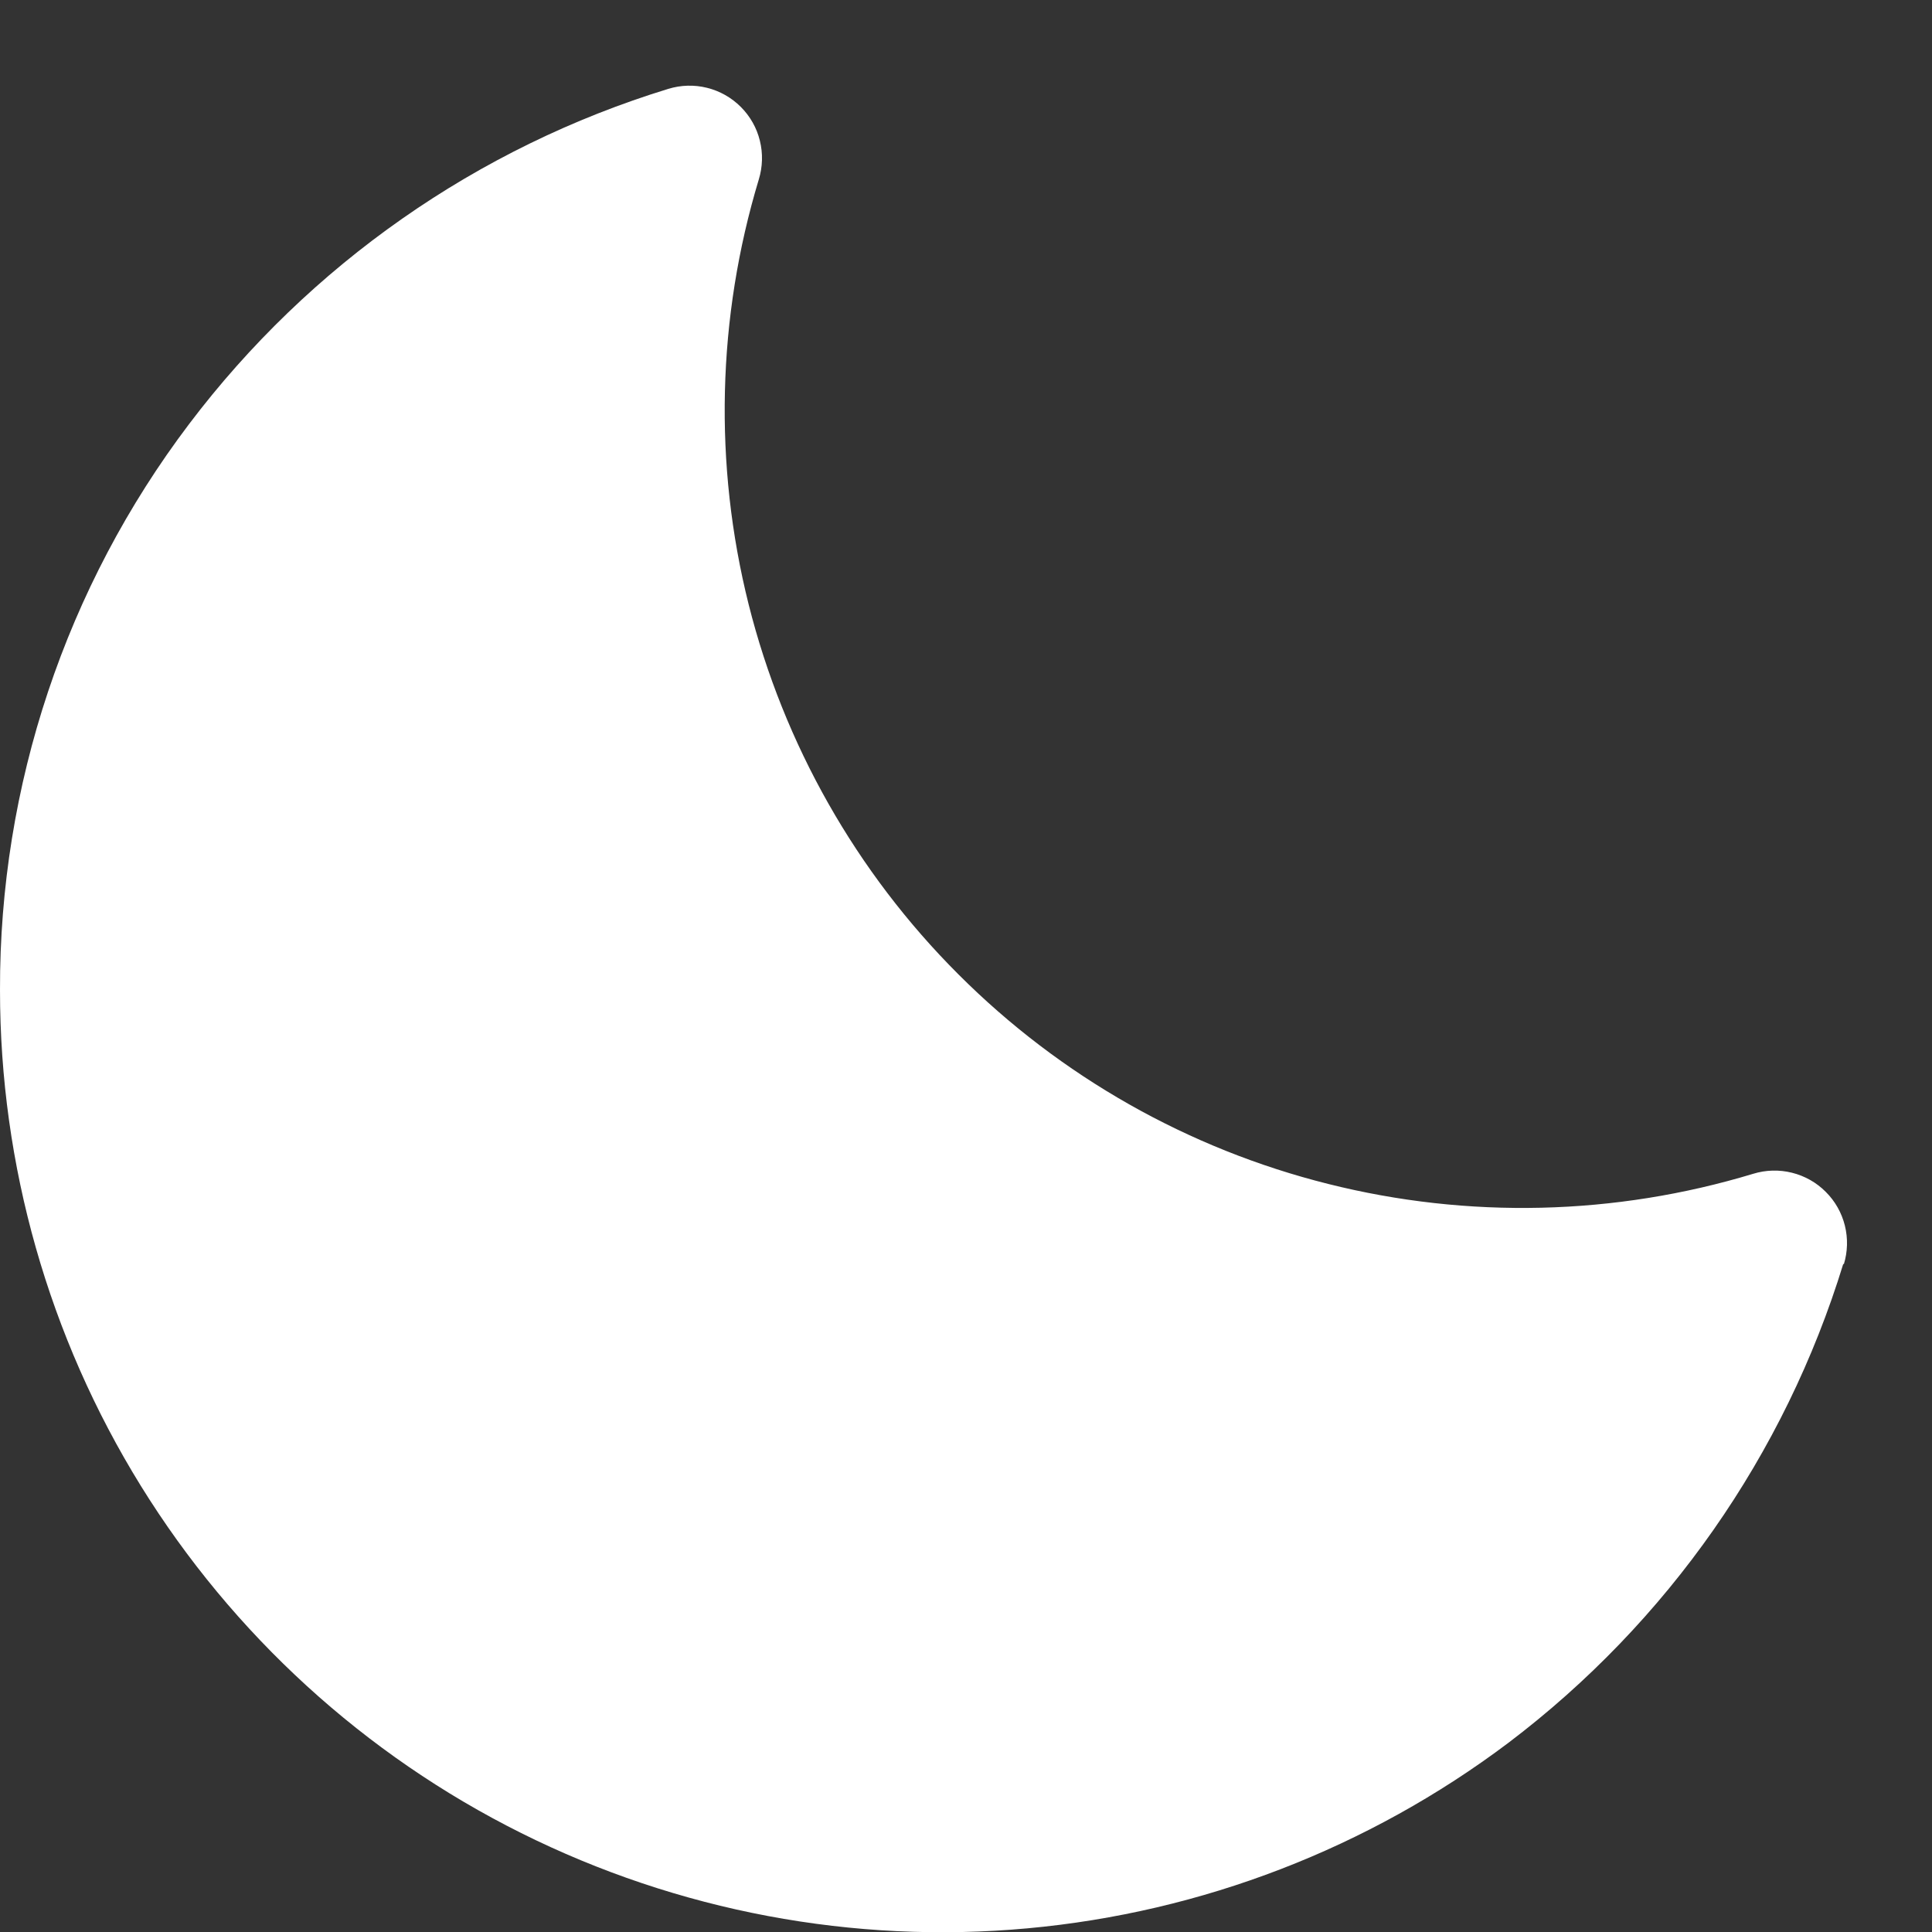 <svg width="20" height="20" viewBox="0 0 20 20" fill="none" xmlns="http://www.w3.org/2000/svg">
<rect x="0" y="0" width="20" height="20" fill="#333333" stroke="none"/>
<path d="M19.082 13.082C18.476 15.059 17.262 16.795 15.613 18.043C14.165 19.132 12.442 19.797 10.637 19.962C8.833 20.127 7.018 19.785 5.396 18.976C3.774 18.167 2.411 16.922 1.457 15.38C0.504 13.839 -0 12.062 4.49173e-05 10.25C-0.006 8.135 0.681 6.076 1.958 4.389C3.205 2.74 4.941 1.526 6.918 0.92C7.048 0.88 7.187 0.876 7.319 0.909C7.452 0.942 7.572 1.01 7.669 1.107C7.765 1.203 7.834 1.324 7.866 1.456C7.899 1.588 7.895 1.727 7.855 1.858C7.423 3.288 7.387 4.808 7.75 6.257C8.114 7.706 8.864 9.03 9.921 10.086C10.977 11.143 12.3 11.893 13.749 12.256C15.198 12.62 16.719 12.584 18.149 12.151C18.279 12.111 18.418 12.107 18.55 12.14C18.683 12.173 18.804 12.241 18.9 12.338C18.997 12.434 19.065 12.555 19.098 12.687C19.131 12.82 19.127 12.959 19.087 13.089L19.082 13.082Z" fill="white"/>
</svg>
